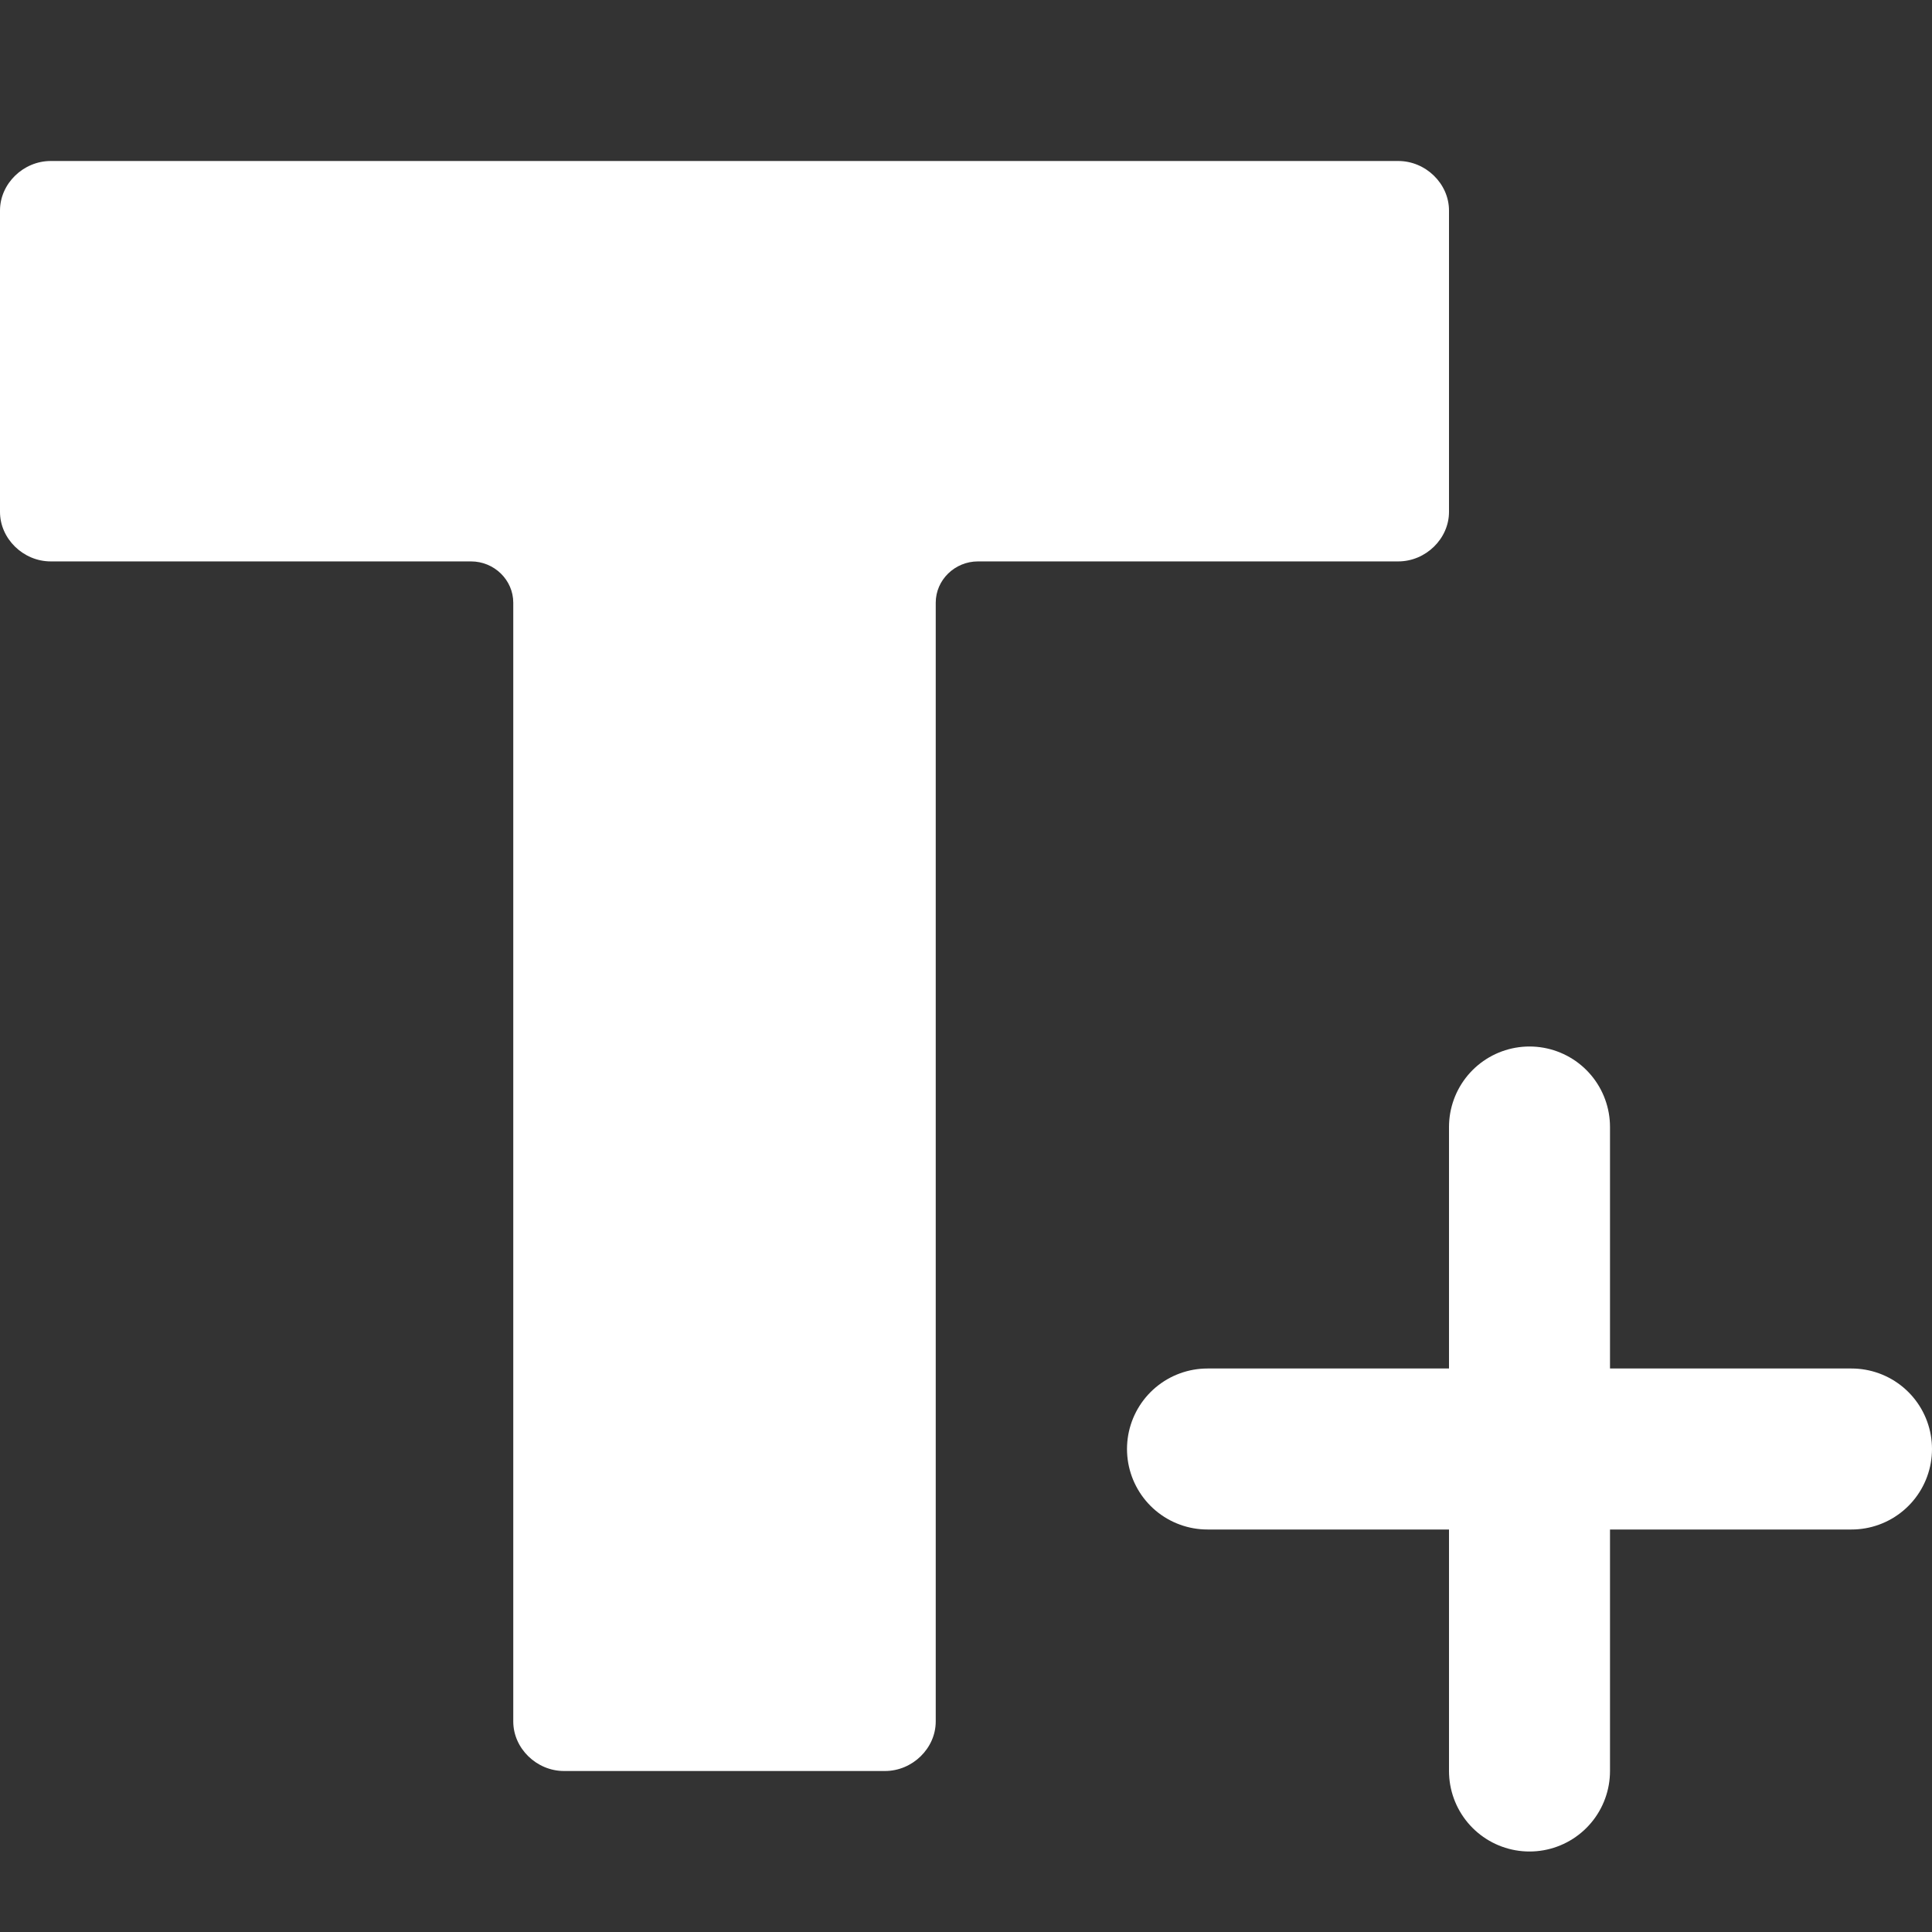 <svg width="24" height="24" viewBox="0 0 24 24" fill="none" xmlns="http://www.w3.org/2000/svg">
<rect x="0" y="0" width="24" height="24" fill="#333333" stroke="none"/>
<path d="M19 22V18M19 18V14M19 18H23M19 18H15" stroke="white" stroke-width="2" stroke-linecap="round"/>
<path d="M5.851 6.974C6.14 6.974 6.376 7.205 6.376 7.487V21.385C6.376 21.718 6.665 22 7.006 22H10.994C11.335 22 11.624 21.718 11.624 21.385V7.487C11.624 7.205 11.86 6.974 12.149 6.974H17.37C17.711 6.974 18 6.692 18 6.359V2.615C18 2.282 17.711 2 17.37 2H0.63C0.289 2 0 2.282 0 2.615V6.359C0 6.692 0.289 6.974 0.63 6.974H5.851Z" fill="white"/>
</svg>
